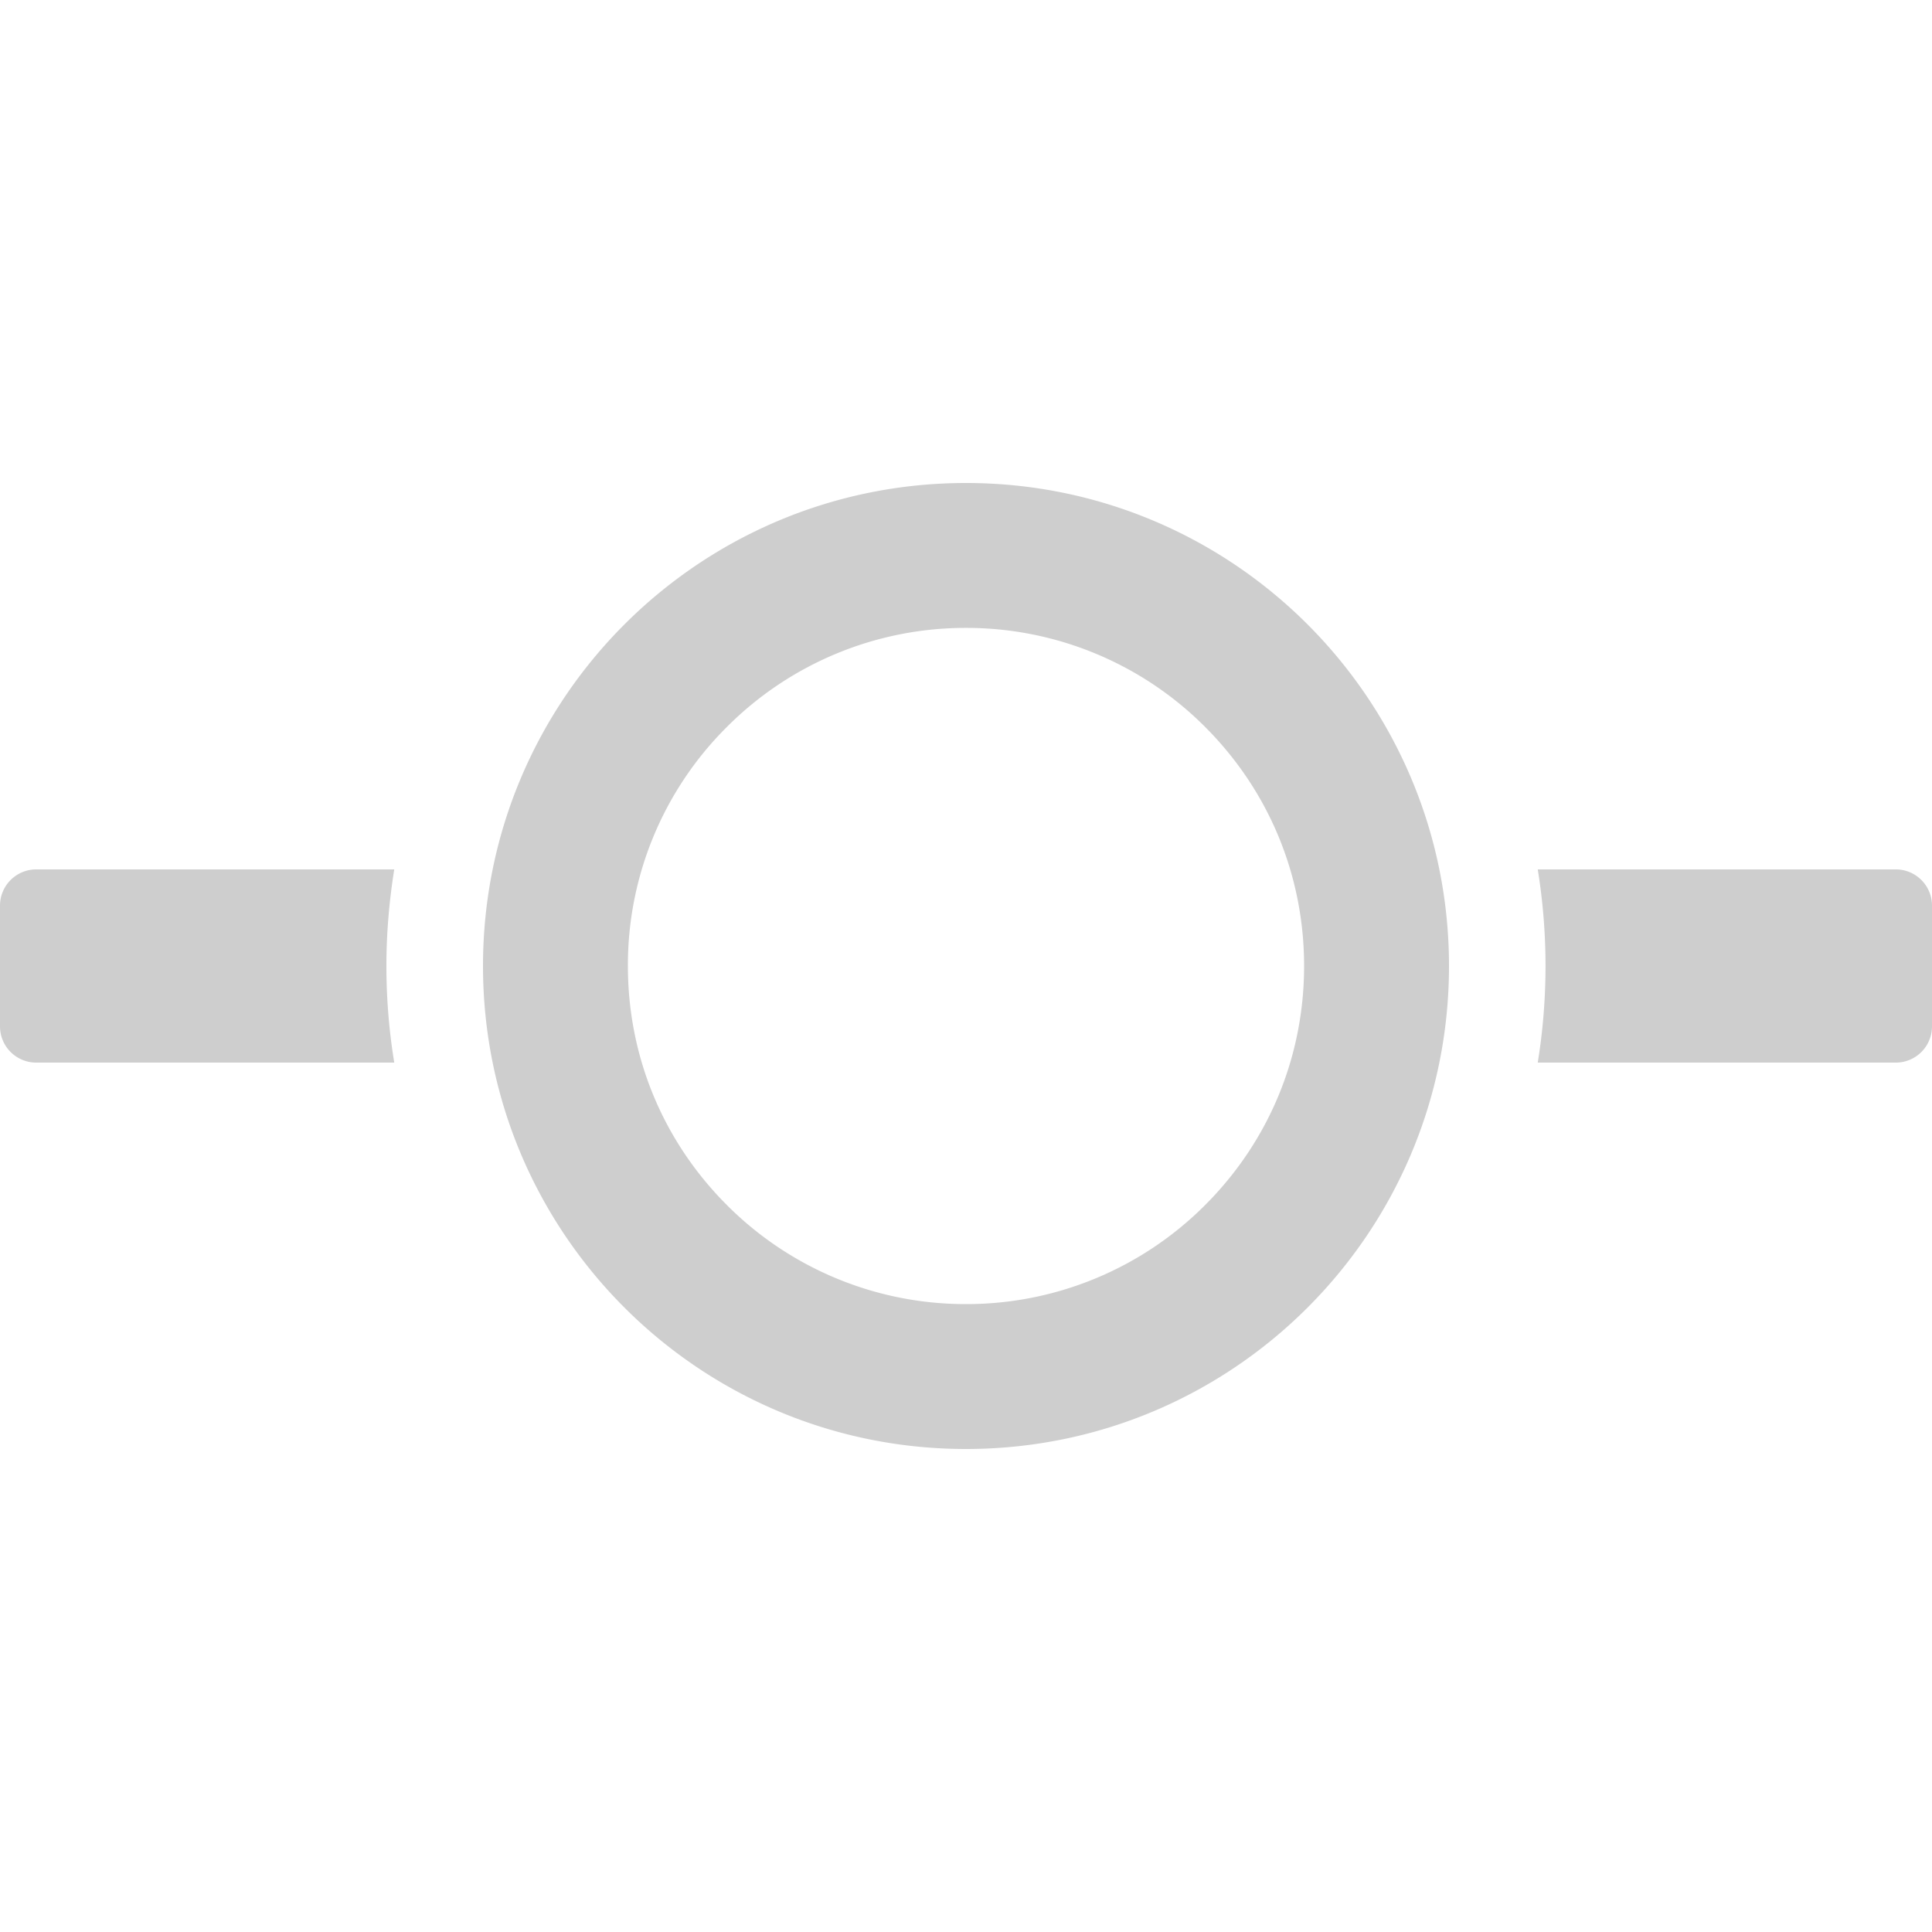 <svg width="16" height="16" fill="none" xmlns="http://www.w3.org/2000/svg"><path d="M3.2 8c0 .27.022.537.065.8H.3a.3.3 0 01-.3-.3v-1a.3.3 0 01.3-.3h2.965c-.042.263-.065.53-.065.8zm12.5-.8h-2.965a5.006 5.006 0 010 1.6H15.7a.3.3 0 00.3-.3v-1a.3.3 0 00-.3-.3zM8 5.2a2.79 2.79 0 00-1.98.82A2.78 2.78 0 005.2 8c0 .748.29 1.45.82 1.98A2.79 2.79 0 008 10.8a2.79 2.79 0 001.98-.82c.53-.53.82-1.232.82-1.98 0-.747-.29-1.45-.82-1.98A2.79 2.79 0 008 5.2zM8 4c2.21 0 4 1.79 4 4s-1.79 4-4 4-4-1.79-4-4 1.79-4 4-4z" fill="#CECECE"/></svg>